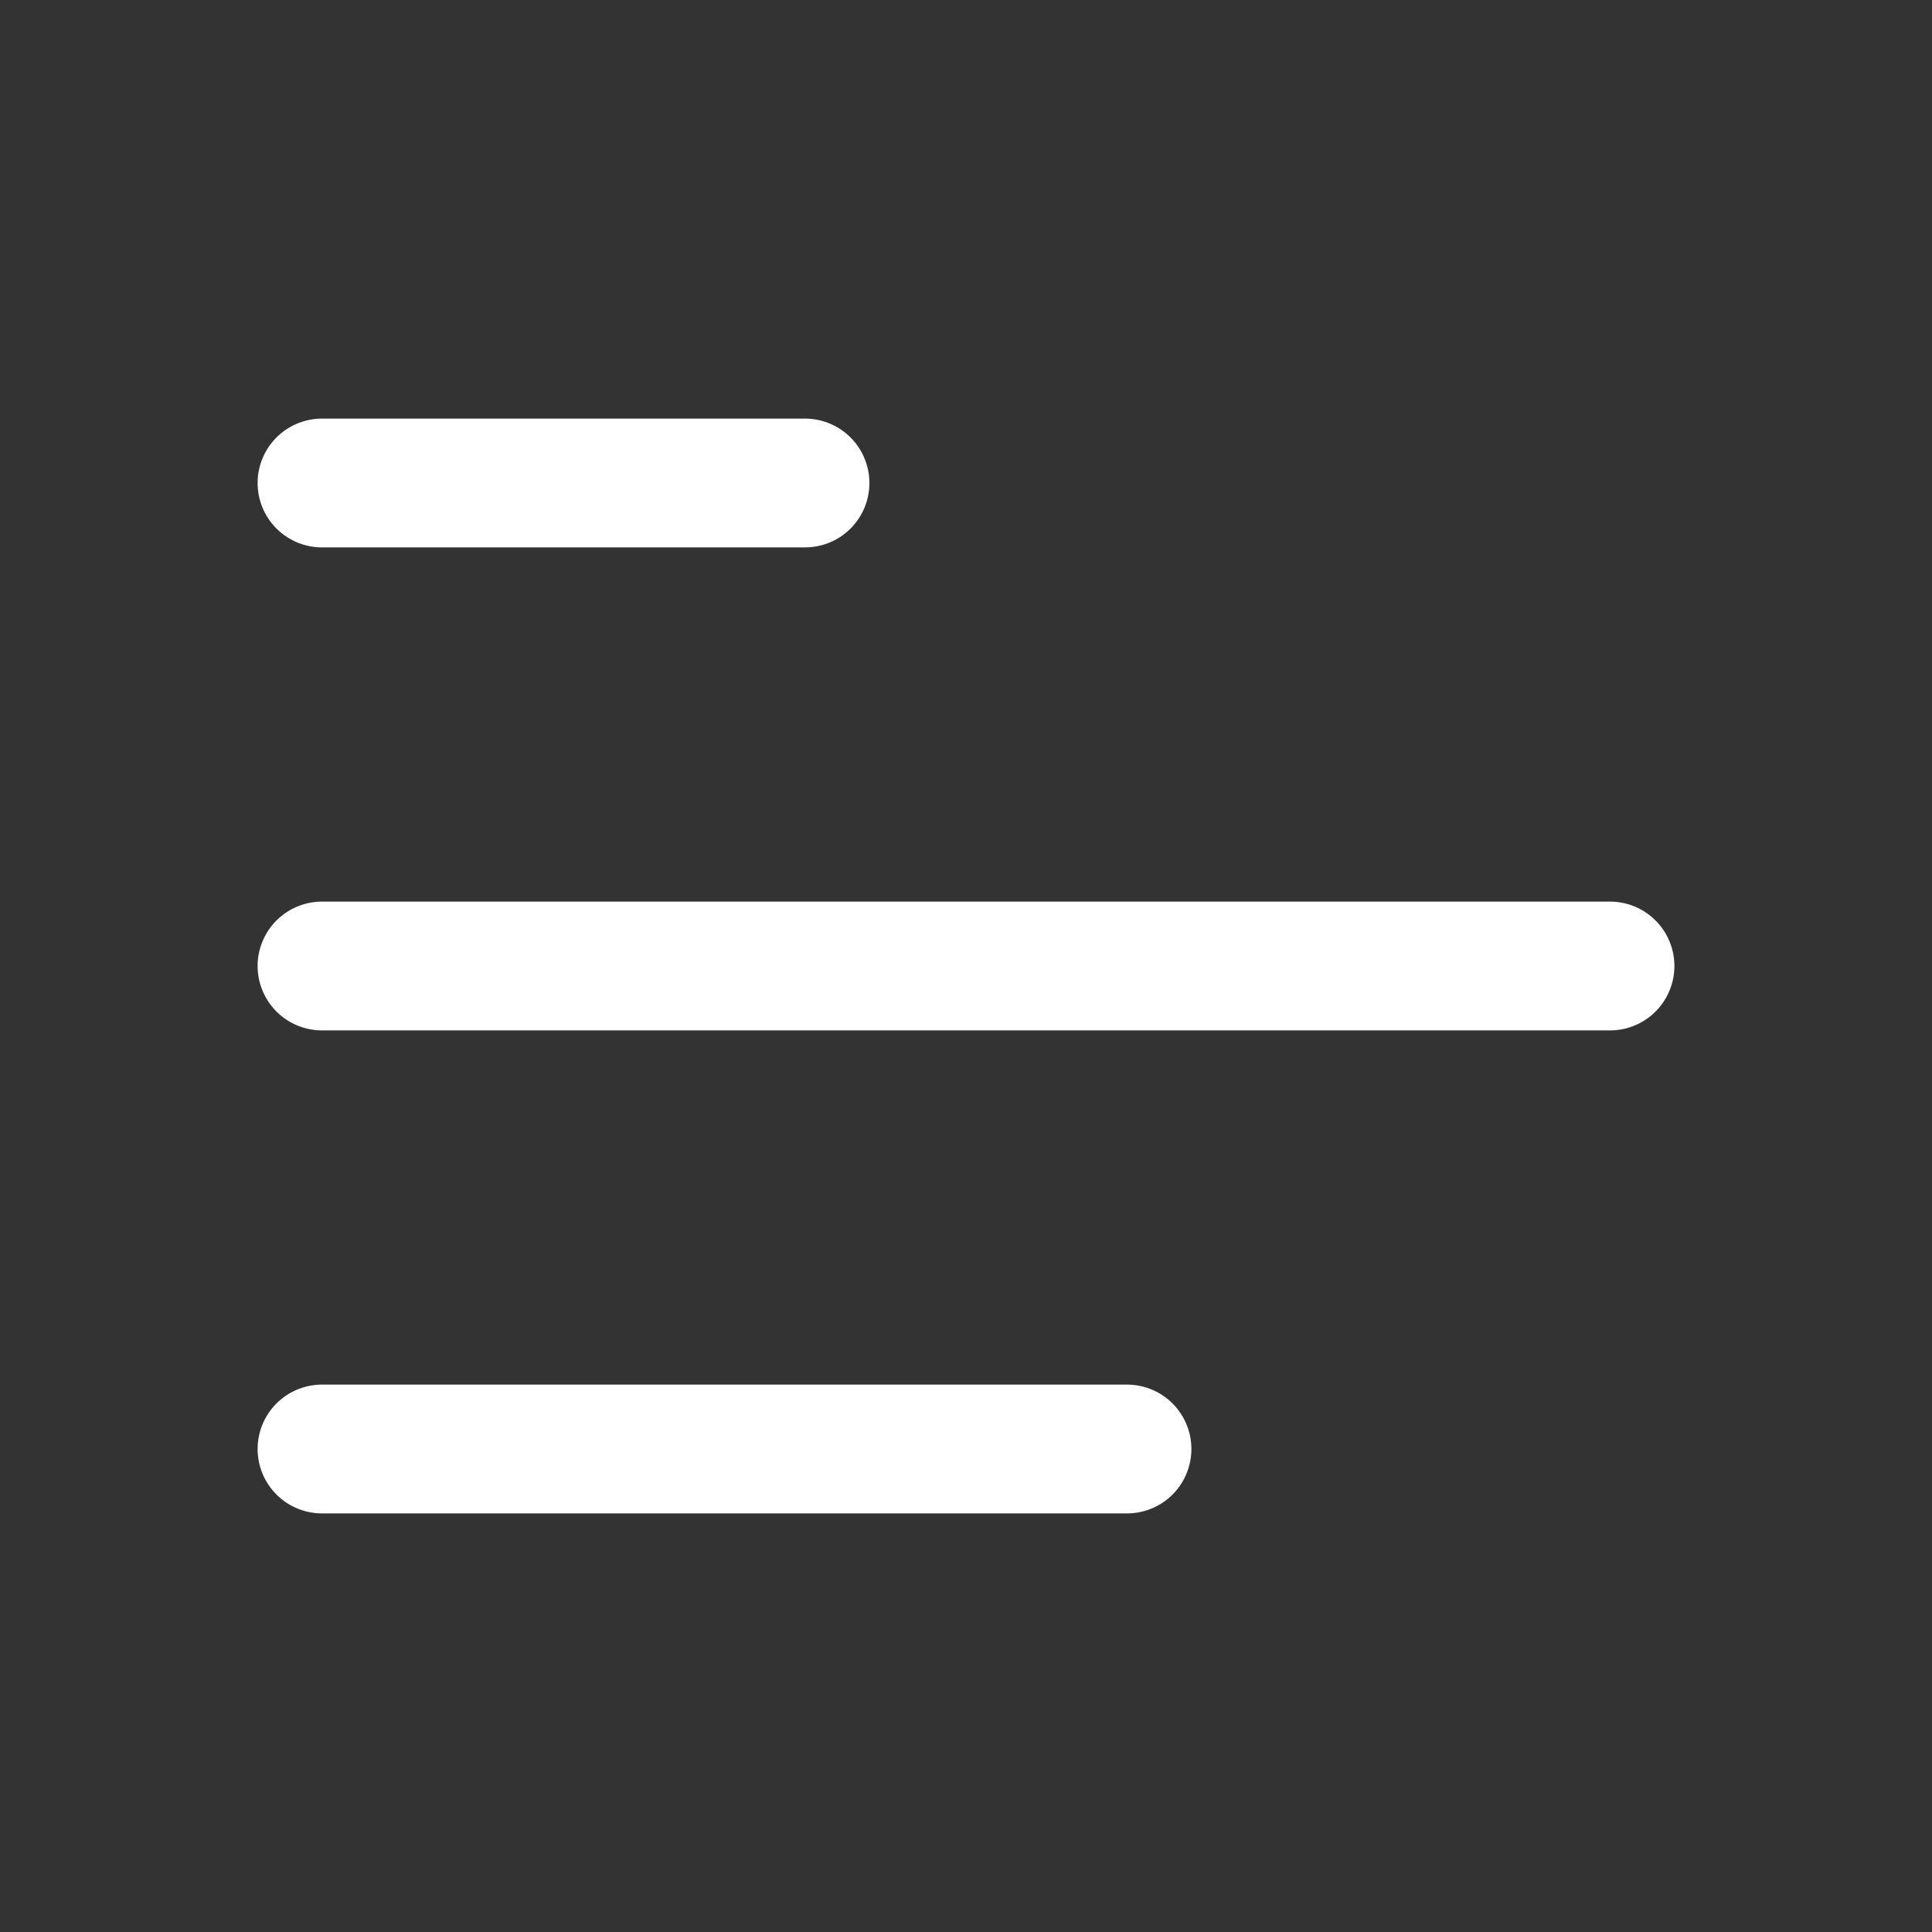<svg width="30" height="30" viewBox="0 0 30 30" fill="none" xmlns="http://www.w3.org/2000/svg">
<rect x="0" y="0" width="30" height="30" fill="#333333" stroke="none"/>
<path d="M5 7.5L12.5 7.5" stroke="white" stroke-width="2" stroke-linecap="round" stroke-linejoin="round"/>
<path d="M5 22.5L17.5 22.5" stroke="white" stroke-width="2" stroke-linecap="round" stroke-linejoin="round"/>
<path d="M5 15L25 15" stroke="white" stroke-width="2" stroke-linecap="round" stroke-linejoin="round"/>
</svg>
